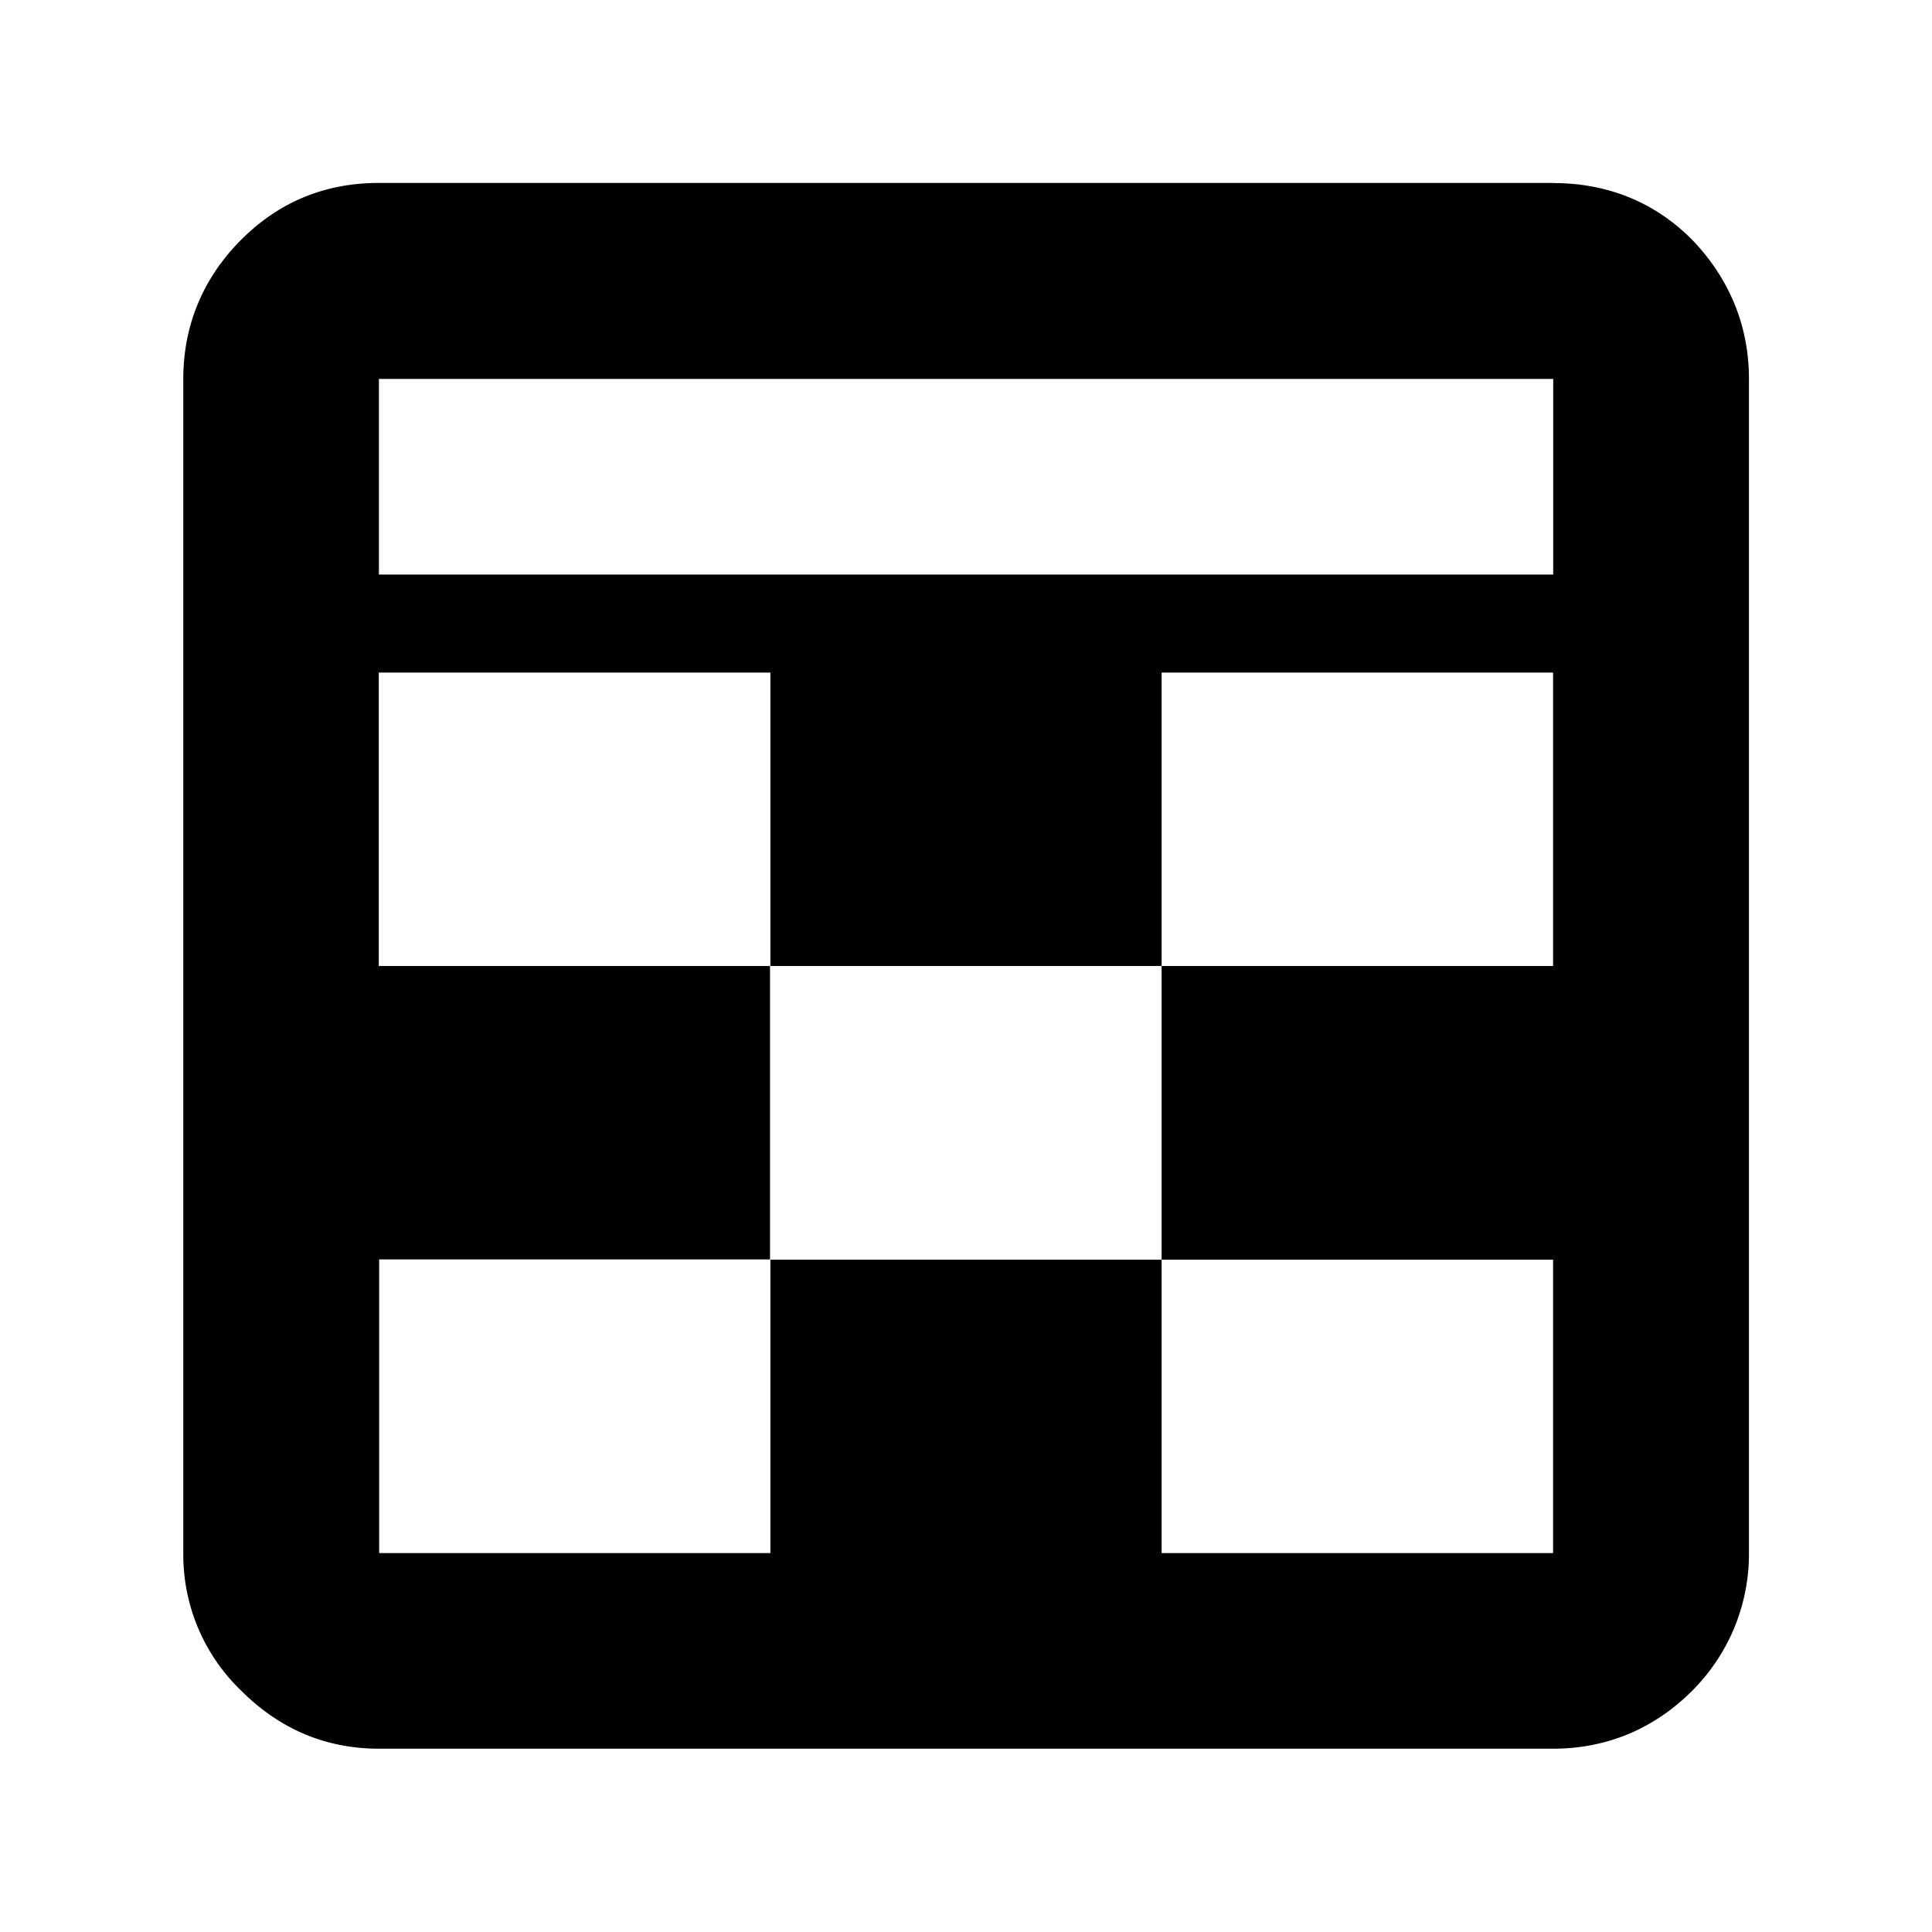 <svg xmlns="http://www.w3.org/2000/svg" viewBox="0 0 16 16"><title>Artboard 1</title><path d="M12.862 1.516c.443 0 .836.152 1.152.47.304.316.47.708.47 1.15v9.726a1.6 1.6 0 0 1-.47 1.14c-.317.317-.71.48-1.152.48H3.138c-.443 0-.823-.164-1.14-.48a1.56 1.56 0 0 1-.48-1.14V3.137c0-.443.164-.836.48-1.152s.697-.47 1.14-.47h9.724zM3.138 4.758h9.725v-1.62H3.138v1.62zM9.62 8H6.38V5.57H3.137V8h3.24v2.43H3.14v2.432h3.24v-2.43H9.62v2.43h3.242v-2.43H9.62V8h3.242V5.57H9.62V8z"/></svg>